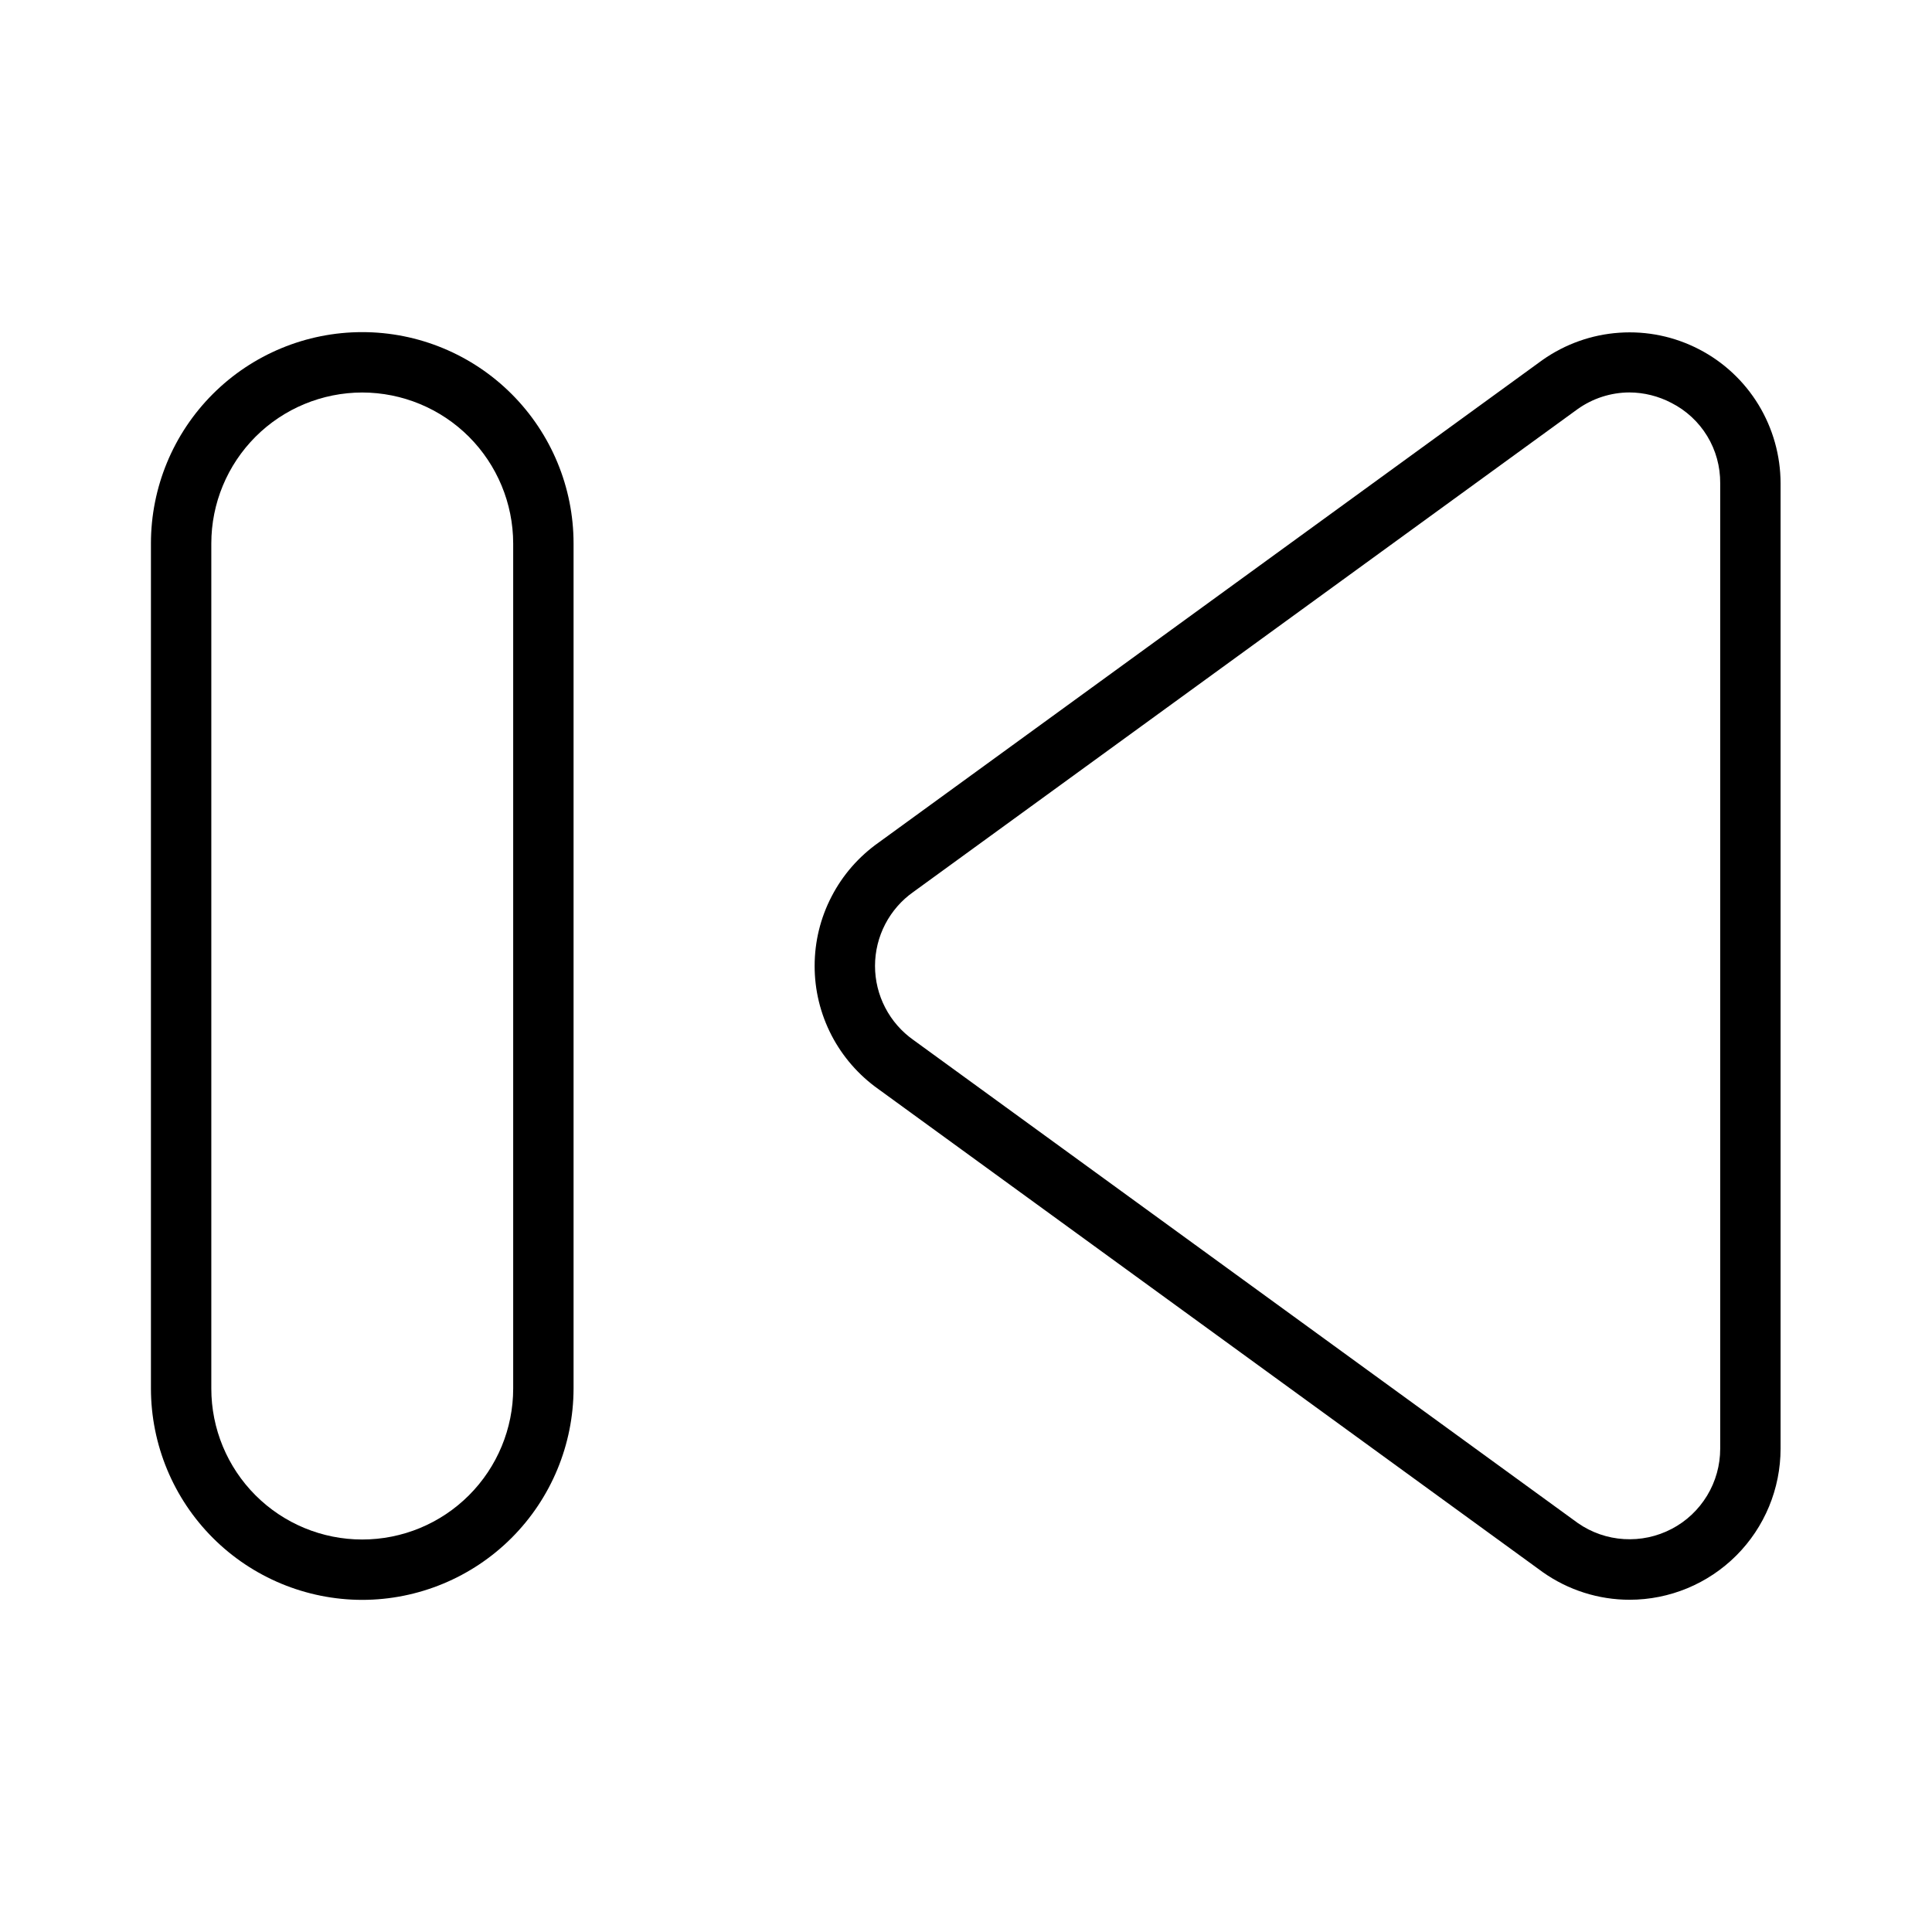 <svg width="32" height="32" viewBox="0 0 32 32" fill="none" xmlns="http://www.w3.org/2000/svg">
<path d="M26.991 26.497C26.477 26.497 25.975 26.337 25.555 26.041L14.549 18.039C14.223 17.808 13.956 17.502 13.772 17.147C13.588 16.791 13.492 16.397 13.493 15.997C13.493 15.597 13.589 15.203 13.774 14.848C13.958 14.492 14.225 14.187 14.552 13.956L25.548 5.963C25.923 5.699 26.362 5.542 26.82 5.511C27.277 5.479 27.734 5.574 28.141 5.785C28.548 5.995 28.889 6.314 29.127 6.705C29.365 7.097 29.491 7.546 29.492 8.004V23.995C29.491 24.659 29.228 25.295 28.759 25.764C28.29 26.233 27.654 26.497 26.991 26.497ZM26.988 6.5C26.68 6.501 26.38 6.598 26.129 6.777L15.13 14.772C14.933 14.91 14.773 15.094 14.662 15.307C14.551 15.521 14.493 15.758 14.493 15.999C14.493 16.239 14.551 16.477 14.662 16.69C14.773 16.904 14.933 17.087 15.13 17.226L26.136 25.228C26.361 25.384 26.625 25.476 26.898 25.492C27.172 25.509 27.444 25.451 27.687 25.324C27.93 25.198 28.133 25.006 28.275 24.772C28.417 24.538 28.492 24.269 28.492 23.995V8.004C28.494 7.729 28.42 7.458 28.277 7.223C28.134 6.988 27.929 6.798 27.683 6.673C27.469 6.561 27.23 6.501 26.988 6.5Z" fill="black"/>
<path d="M6 26.499C5.072 26.498 4.182 26.129 3.526 25.473C2.87 24.817 2.501 23.927 2.5 22.999V9.001C2.5 8.073 2.868 7.183 3.525 6.526C4.181 5.87 5.071 5.501 6 5.501C6.928 5.501 7.818 5.87 8.474 6.526C9.131 7.183 9.5 8.073 9.5 9.001V22.999C9.498 23.927 9.129 24.817 8.473 25.473C7.817 26.129 6.927 26.498 6 26.499ZM6 6.501C5.337 6.502 4.701 6.765 4.232 7.234C3.764 7.703 3.5 8.338 3.5 9.001V22.999C3.5 23.662 3.763 24.298 4.232 24.767C4.701 25.236 5.336 25.499 6 25.499C6.663 25.499 7.298 25.236 7.767 24.767C8.236 24.298 8.5 23.662 8.5 22.999V9.001C8.499 8.338 8.235 7.703 7.767 7.234C7.298 6.765 6.662 6.502 6 6.501Z" fill="black"/>
</svg>
